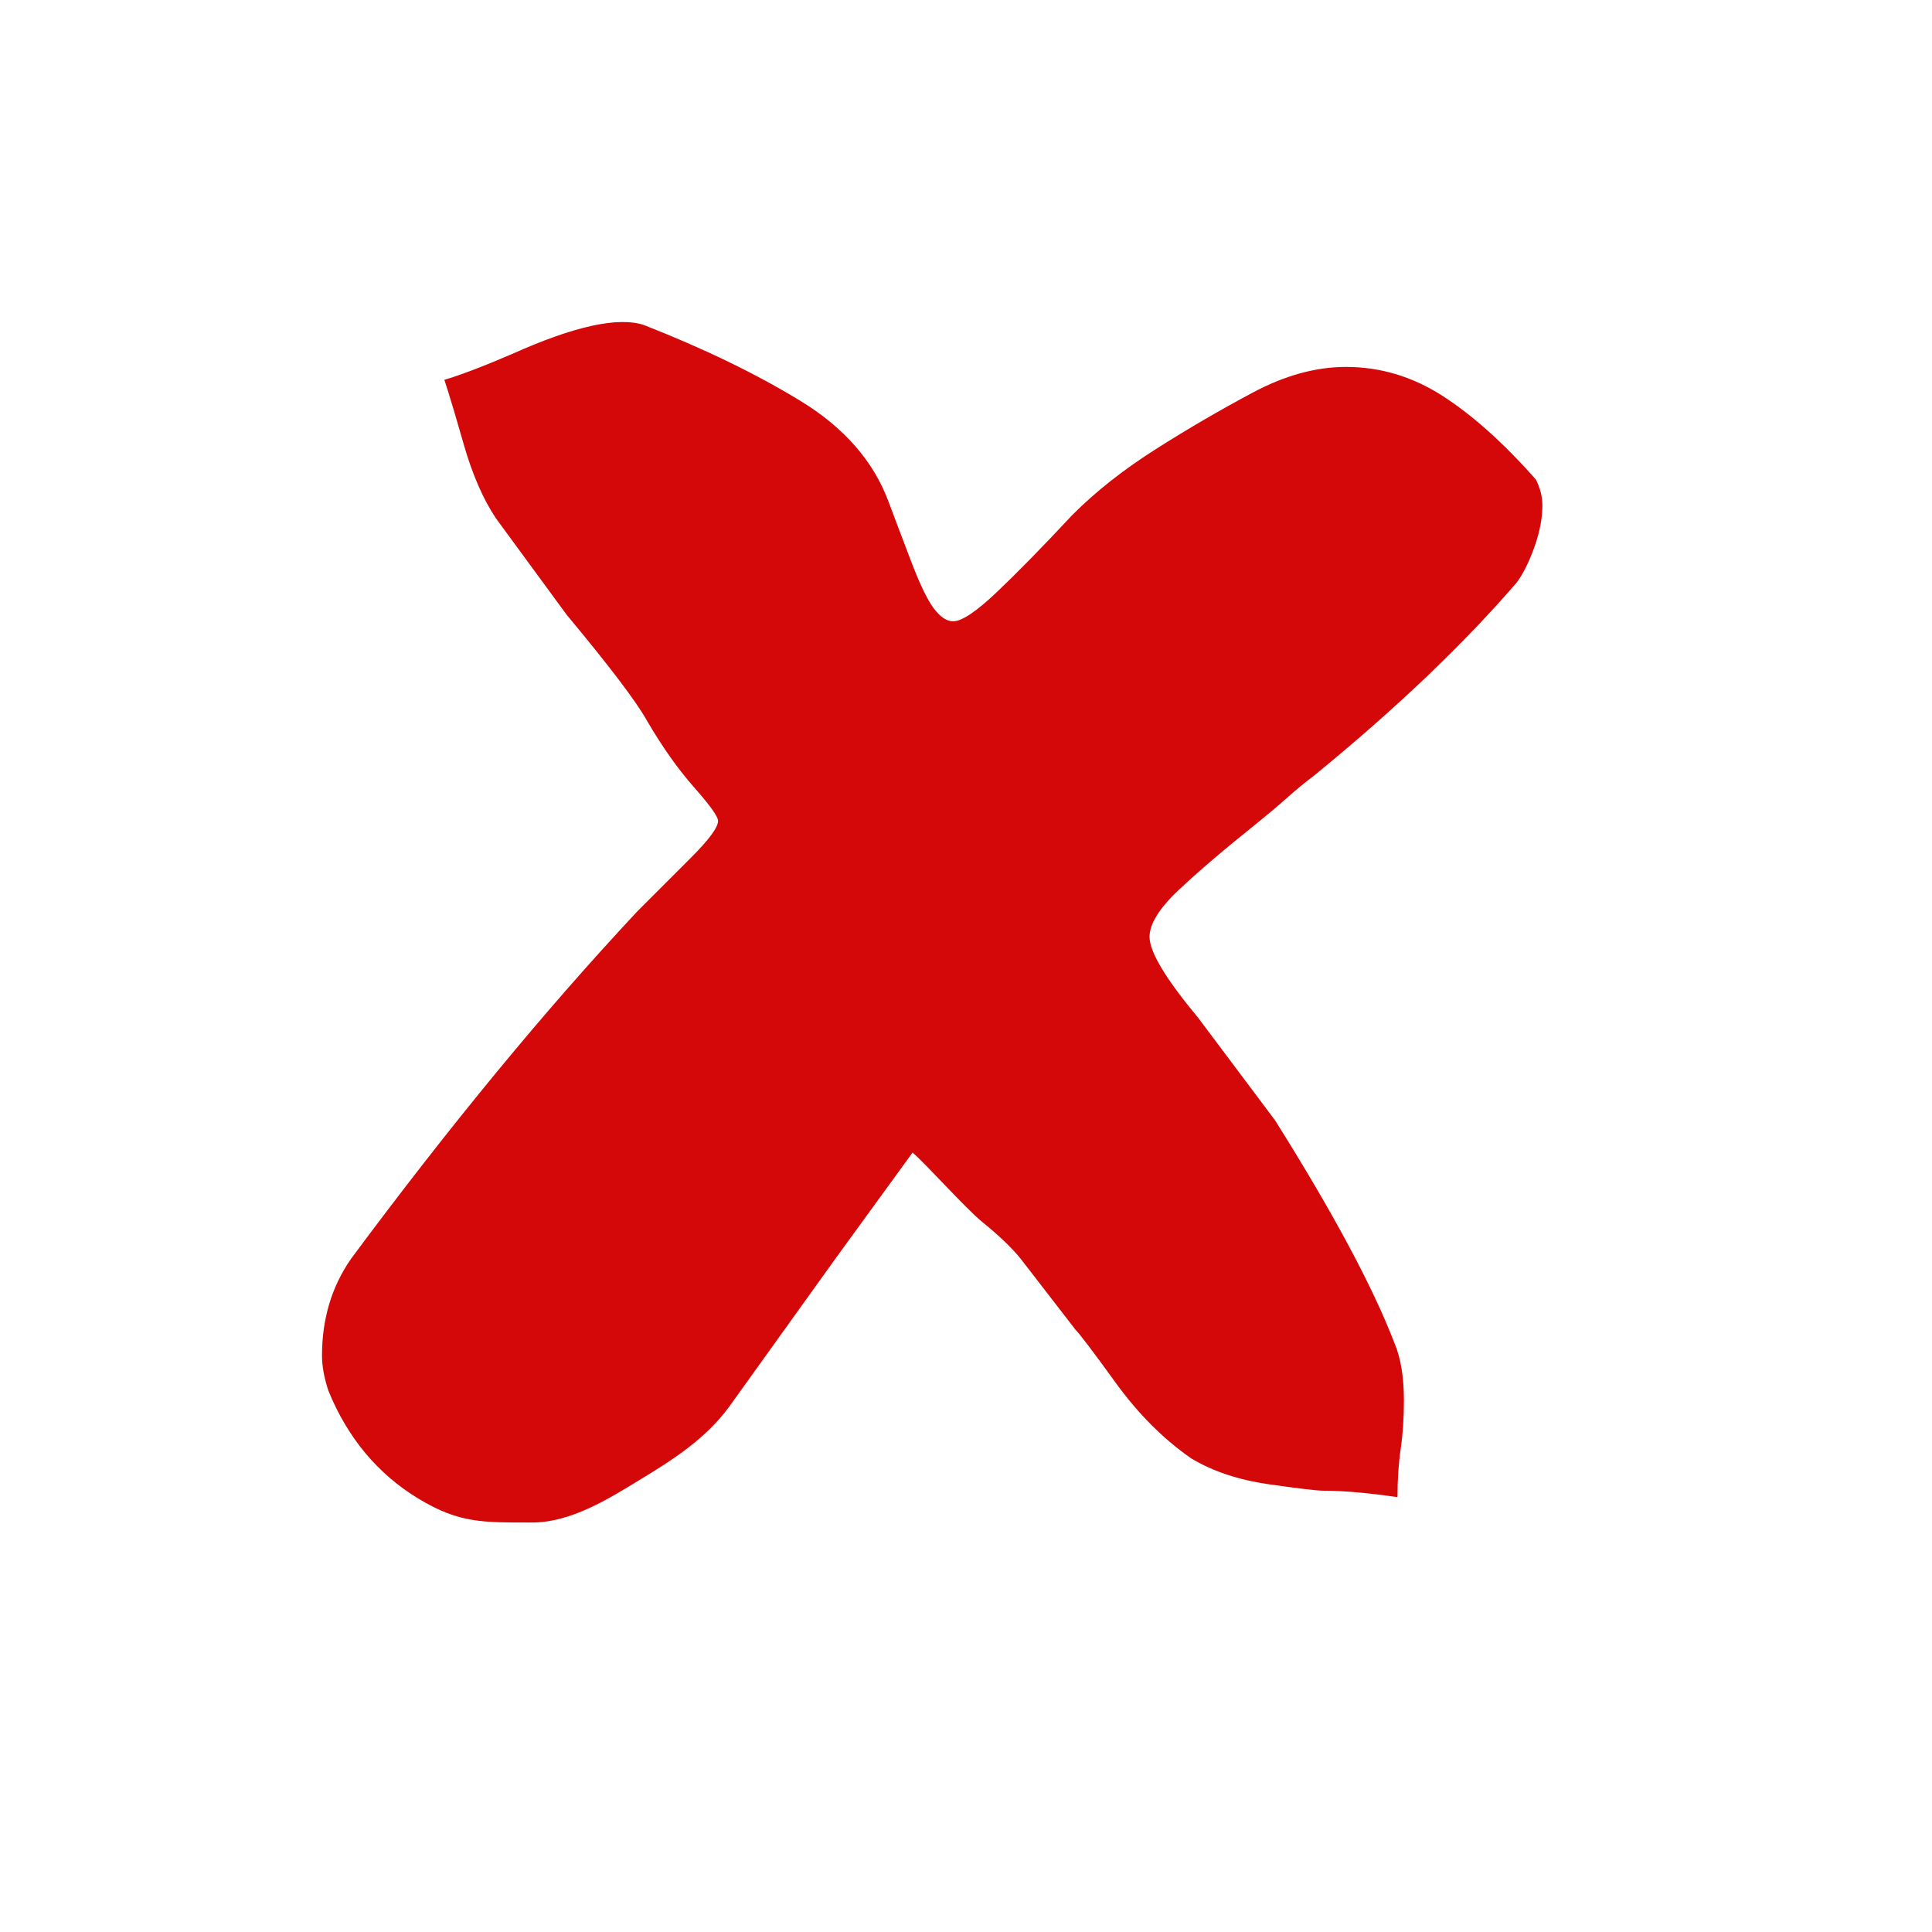 <?xml version="1.0" encoding="UTF-8"?>
<svg width="24px" height="24px" viewBox="0 0 24 24" version="1.1" xmlns="http://www.w3.org/2000/svg" xmlns:xlink="http://www.w3.org/1999/xlink">
    <title>ic-close-red</title>
    <g id="ic-close-red" stroke="none" stroke-width="1" fill="none" fill-rule="evenodd">
        <g id="ic_close">
            <polygon id="Bounds" points="0 0 24 0 24 24 0 24"></polygon>
        </g>
        <path d="M6.613,18.913 C7.093,18.913 7.562,18.618 7.956,18.378 C8.35,18.138 8.762,17.878 9.056,17.478 L10.376,15.638 L11.336,14.318 C11.496,14.451 11.987,15.004 12.2,15.178 C12.413,15.351 12.573,15.504 12.68,15.638 L13.36,16.518 C13.413,16.571 13.58,16.791 13.86,17.178 C14.14,17.564 14.453,17.878 14.8,18.118 C15.067,18.278 15.387,18.384 15.76,18.438 C16.133,18.491 16.36,18.518 16.44,18.518 C16.68,18.518 16.987,18.544 17.36,18.598 C17.36,18.384 17.373,18.184 17.4,17.998 C17.427,17.811 17.44,17.611 17.44,17.398 C17.44,17.104 17.4,16.864 17.32,16.678 C17.053,15.984 16.56,15.064 15.84,13.918 L14.88,12.638 C14.48,12.158 14.28,11.824 14.28,11.638 C14.28,11.478 14.4,11.284 14.64,11.058 C14.88,10.831 15.2,10.558 15.6,10.238 C15.733,10.131 15.86,10.024 15.98,9.918 C16.1,9.811 16.213,9.718 16.32,9.638 C17.333,8.811 18.173,8.011 18.84,7.238 C18.92,7.131 18.993,6.984 19.06,6.798 C19.127,6.611 19.16,6.438 19.16,6.278 C19.16,6.171 19.133,6.064 19.08,5.958 C18.68,5.504 18.293,5.158 17.92,4.918 C17.547,4.678 17.147,4.558 16.72,4.558 C16.347,4.558 15.96,4.664 15.56,4.878 C15.16,5.091 14.76,5.324 14.36,5.578 C13.96,5.831 13.613,6.104 13.32,6.398 C12.947,6.798 12.633,7.118 12.38,7.358 C12.127,7.598 11.947,7.718 11.84,7.718 C11.76,7.718 11.68,7.664 11.6,7.558 C11.52,7.451 11.427,7.258 11.32,6.978 C11.213,6.698 11.12,6.451 11.04,6.238 C10.853,5.731 10.487,5.311 9.94,4.978 C9.393,4.644 8.747,4.331 8,4.038 C7.68,3.931 7.133,4.051 6.36,4.398 C5.987,4.558 5.707,4.664 5.52,4.718 C5.573,4.878 5.653,5.144 5.76,5.518 C5.867,5.891 6,6.198 6.16,6.438 L7.04,7.638 C7.573,8.278 7.907,8.718 8.04,8.958 C8.227,9.278 8.42,9.551 8.62,9.778 C8.82,10.004 8.92,10.144 8.92,10.198 C8.92,10.278 8.807,10.431 8.58,10.658 L7.92,11.318 C6.773,12.544 5.587,13.984 4.36,15.638 C4.12,15.984 4,16.384 4,16.838 C4,16.971 4.027,17.118 4.08,17.278 C4.32,17.864 4.693,18.311 5.2,18.618 C5.707,18.924 5.999,18.913 6.613,18.913 Z" id="x" fill="#D40808" fill-rule="nonzero"></path>
    </g>
</svg>